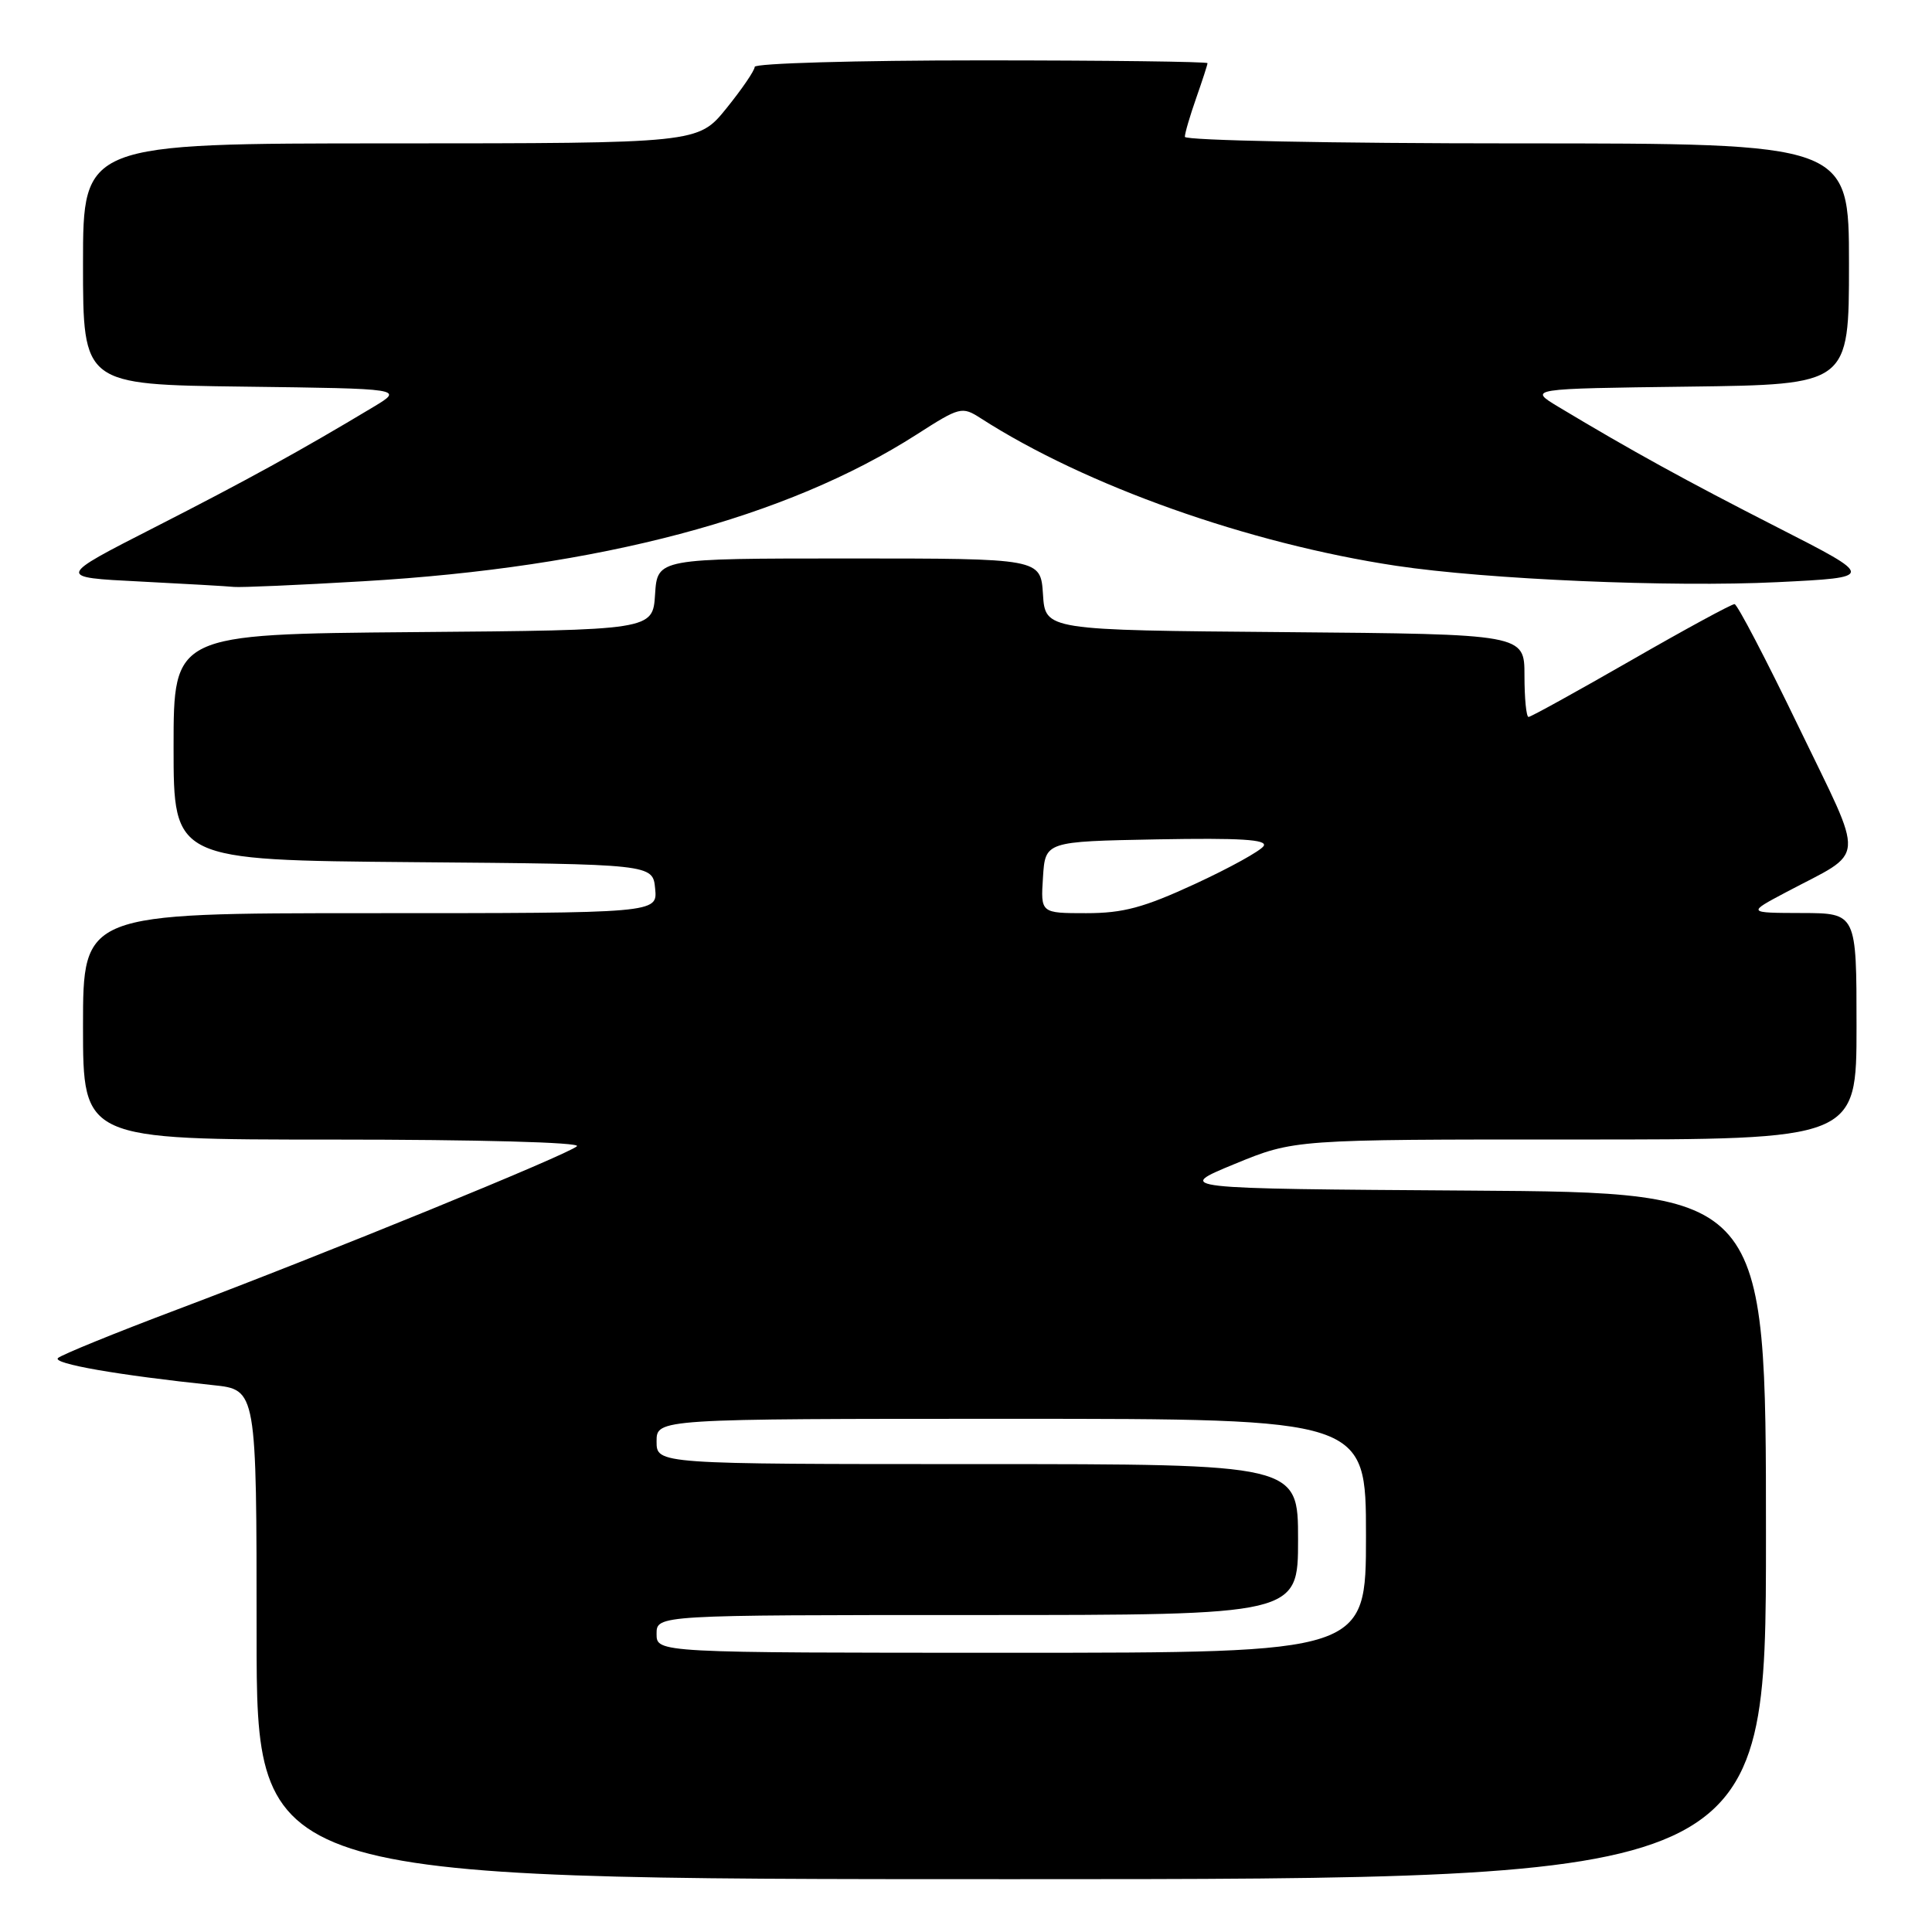 <?xml version="1.0" encoding="UTF-8" standalone="no"?>
<!DOCTYPE svg PUBLIC "-//W3C//DTD SVG 1.1//EN" "http://www.w3.org/Graphics/SVG/1.1/DTD/svg11.dtd" >
<svg xmlns="http://www.w3.org/2000/svg" xmlns:xlink="http://www.w3.org/1999/xlink" version="1.1" viewBox="0 0 256 256">
 <g >
 <path fill="currentColor"
d=" M 234.00 203.51 C 234.00 158.02 234.00 158.02 194.83 157.76 C 155.67 157.50 155.67 157.50 163.58 154.24 C 171.50 150.98 171.50 150.98 208.75 150.99 C 246.00 151.00 246.00 151.00 246.00 136.00 C 246.00 121.00 246.00 121.00 238.75 120.98 C 231.50 120.96 231.50 120.96 236.65 118.23 C 247.40 112.53 247.23 114.74 238.32 96.29 C 234.02 87.38 230.20 80.07 229.84 80.05 C 229.48 80.02 223.31 83.37 216.13 87.50 C 208.95 91.62 202.84 95.00 202.54 95.00 C 202.24 95.00 202.00 92.53 202.00 89.51 C 202.00 84.03 202.00 84.03 170.25 83.76 C 138.50 83.50 138.50 83.50 138.20 78.75 C 137.89 74.00 137.89 74.00 112.50 74.00 C 87.11 74.00 87.11 74.00 86.80 78.75 C 86.50 83.50 86.50 83.50 54.75 83.76 C 23.00 84.03 23.00 84.03 23.00 99.00 C 23.00 113.97 23.00 113.97 54.75 114.24 C 86.50 114.50 86.50 114.50 86.81 117.75 C 87.13 121.00 87.13 121.00 49.06 121.00 C 11.00 121.00 11.00 121.00 11.00 136.00 C 11.00 151.00 11.00 151.00 44.20 151.00 C 63.33 151.00 77.00 151.37 76.45 151.88 C 75.24 153.00 43.13 166.11 23.50 173.51 C 15.25 176.62 8.13 179.52 7.68 179.95 C 6.91 180.69 15.60 182.21 28.25 183.54 C 34.00 184.14 34.00 184.14 34.00 216.57 C 34.00 249.00 34.00 249.00 134.00 249.00 C 234.00 249.00 234.00 249.00 234.00 203.51 Z  M 48.12 77.02 C 79.51 75.18 104.17 68.64 121.45 57.58 C 127.20 53.89 127.47 53.83 129.95 55.42 C 143.86 64.37 165.43 72.02 185.00 74.97 C 197.05 76.78 221.45 77.83 235.50 77.14 C 248.50 76.50 248.50 76.50 235.50 69.87 C 223.35 63.67 216.19 59.73 206.50 53.91 C 202.50 51.50 202.50 51.50 223.75 51.23 C 245.00 50.96 245.00 50.96 245.00 34.98 C 245.00 19.00 245.00 19.00 201.00 19.00 C 176.55 19.00 157.00 18.61 157.00 18.13 C 157.00 17.64 157.68 15.34 158.50 13.00 C 159.32 10.66 160.00 8.58 160.00 8.37 C 160.00 8.17 146.50 8.00 130.00 8.00 C 113.50 8.00 100.00 8.39 100.00 8.86 C 100.00 9.34 98.31 11.81 96.25 14.36 C 92.50 18.99 92.50 18.99 51.75 19.00 C 11.00 19.00 11.00 19.00 11.00 34.98 C 11.00 50.96 11.00 50.96 32.25 51.23 C 53.50 51.50 53.50 51.50 49.50 53.91 C 39.81 59.73 32.65 63.67 20.50 69.87 C 7.50 76.50 7.50 76.50 18.50 77.05 C 24.55 77.36 30.18 77.68 31.00 77.77 C 31.82 77.86 39.53 77.53 48.12 77.02 Z  M 87.00 216.50 C 87.00 214.00 87.00 214.00 129.50 214.00 C 172.00 214.00 172.00 214.00 172.00 204.00 C 172.00 194.00 172.00 194.00 129.50 194.00 C 87.00 194.00 87.00 194.00 87.00 191.00 C 87.00 188.00 87.00 188.00 134.00 188.00 C 181.00 188.00 181.00 188.00 181.00 203.50 C 181.00 219.00 181.00 219.00 134.00 219.00 C 87.00 219.00 87.00 219.00 87.00 216.50 Z  M 138.20 116.25 C 138.50 111.50 138.50 111.50 153.33 111.22 C 164.35 111.02 167.97 111.24 167.44 112.10 C 167.04 112.74 162.95 115.00 158.34 117.13 C 151.54 120.27 148.83 121.00 143.93 121.00 C 137.89 121.00 137.89 121.00 138.20 116.25 Z "/>
</g>
</svg>